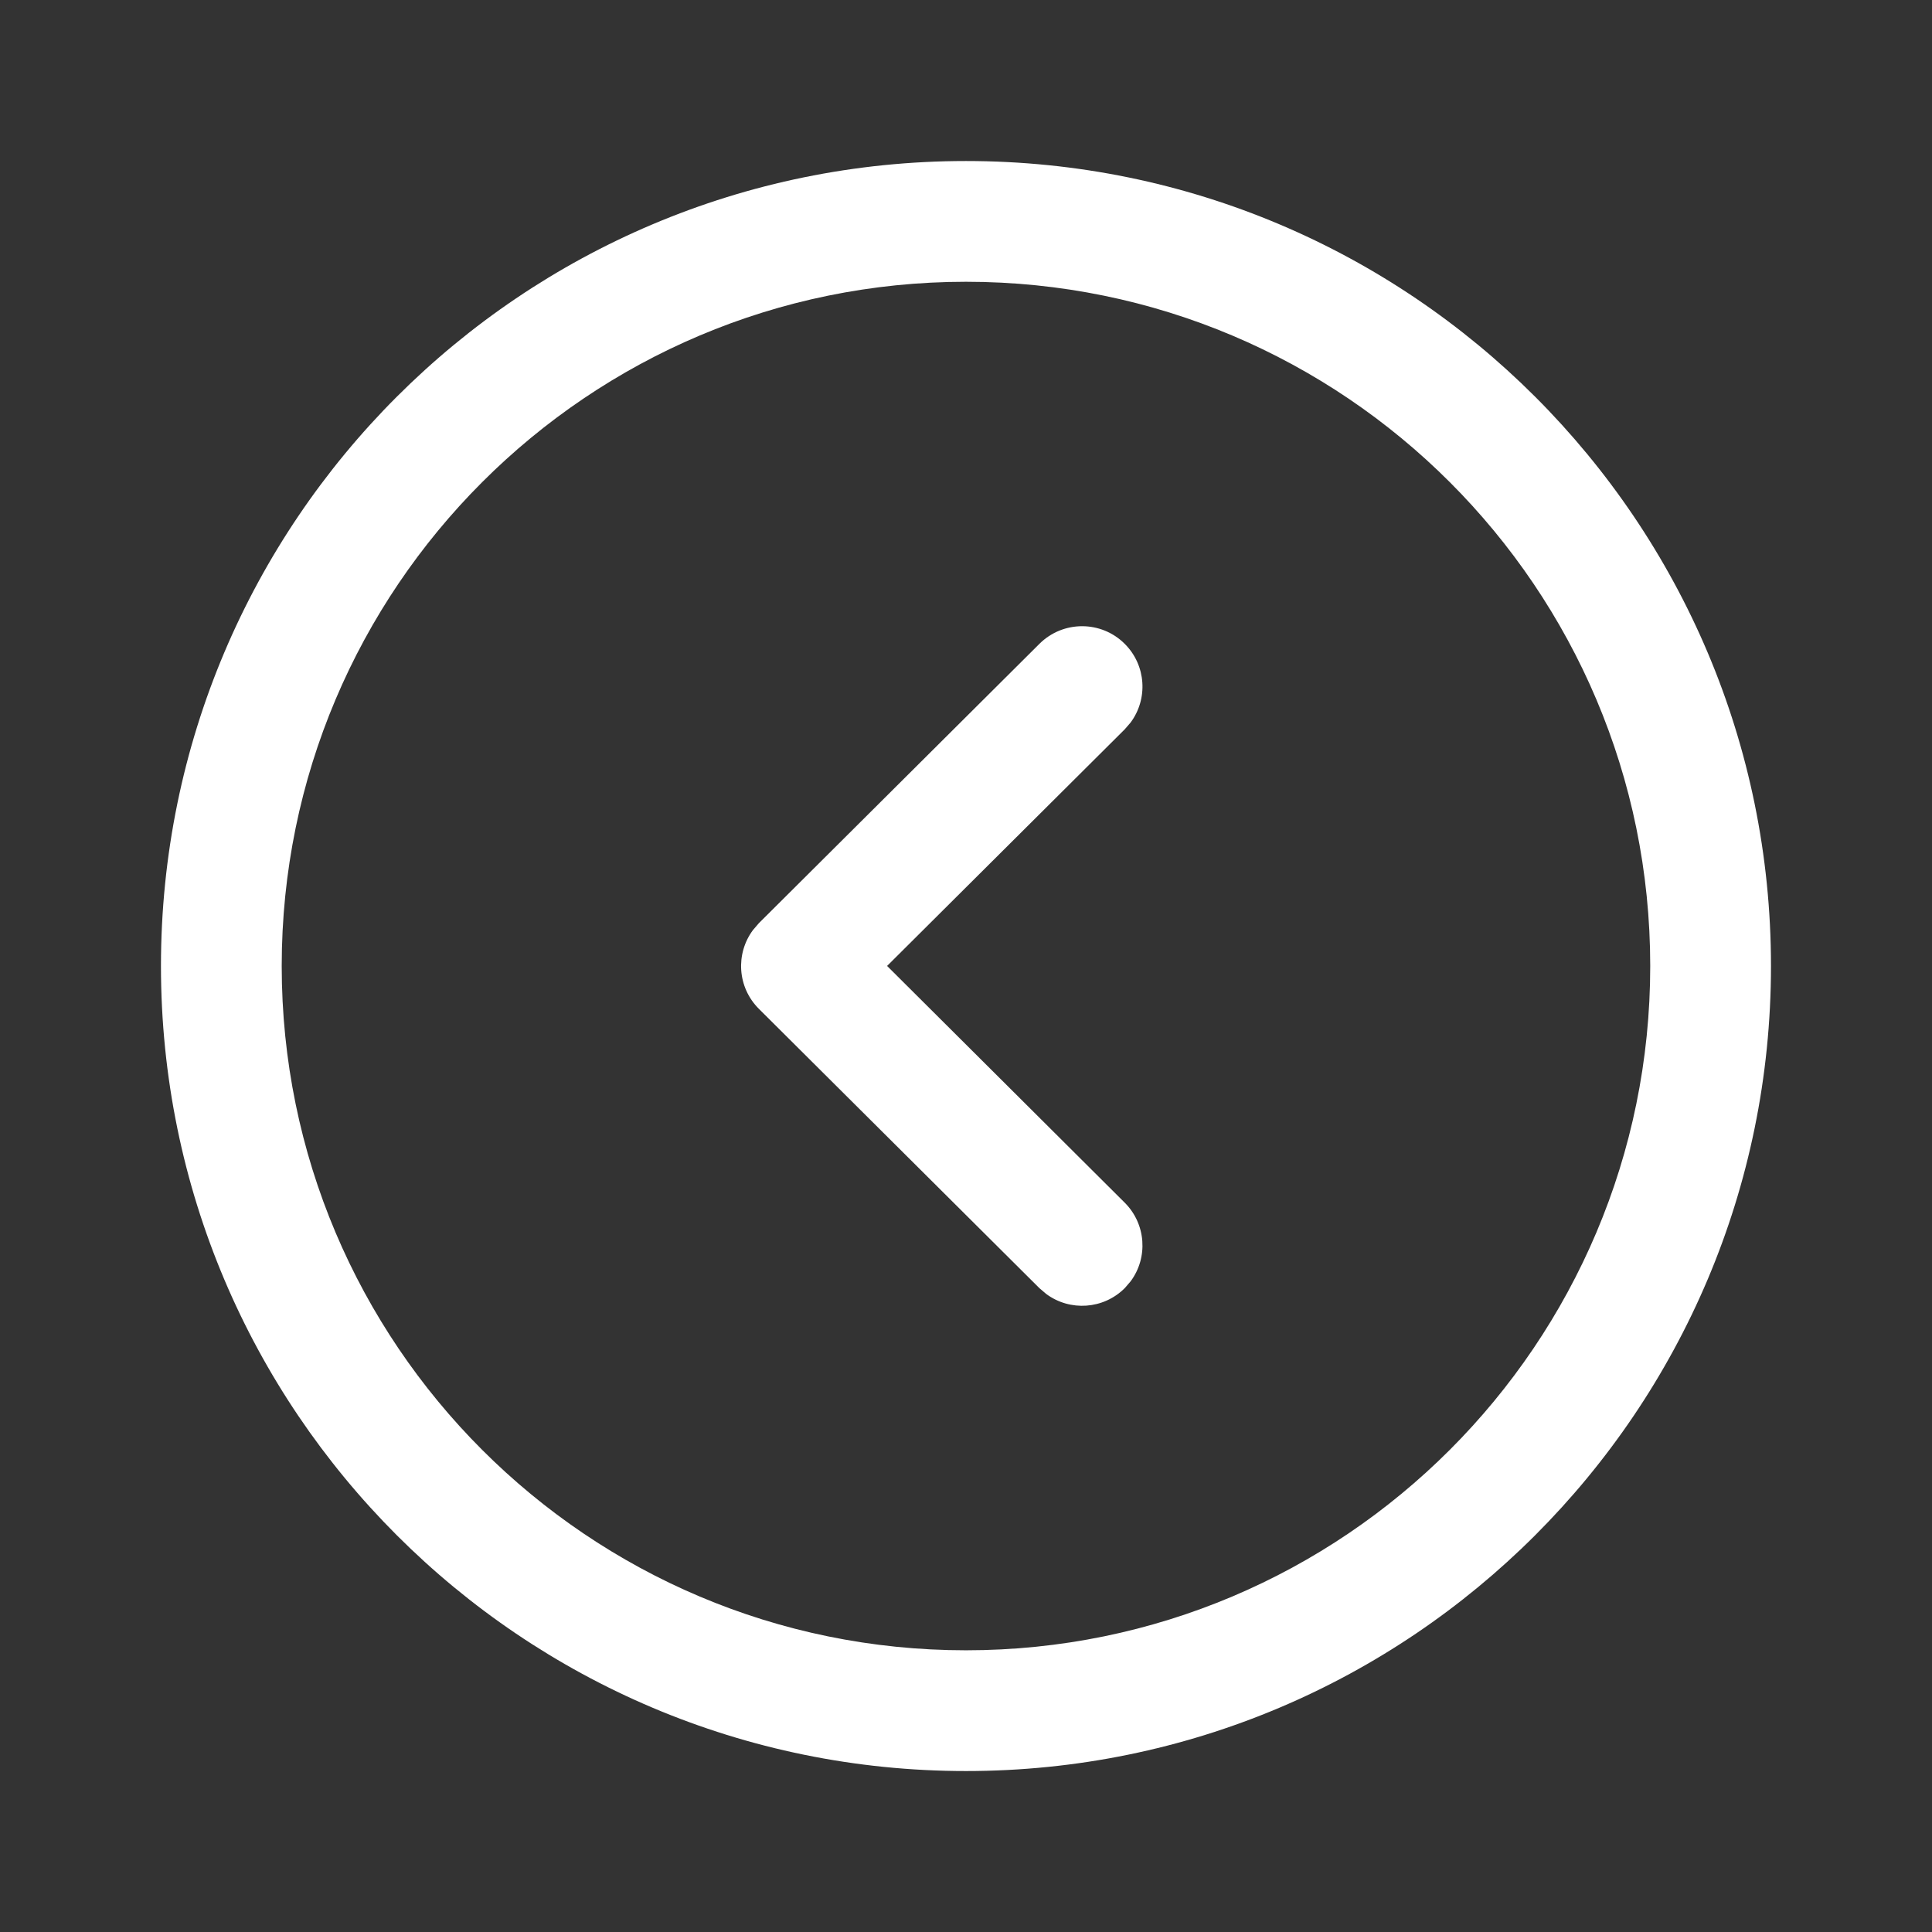 <svg width="32" height="32" viewBox="0 0 32 32" fill="none" xmlns="http://www.w3.org/2000/svg">
<rect x="0" y="0" width="32" height="32" fill="#333333" stroke="none"/>
<g id="Iconly/Light-outline/Arrow - Left Circle">
<g id="Arrow - Left Circle">
<path id="Arrow - Left Circle_2" fill-rule="evenodd" clip-rule="evenodd" d="M29.333 16C29.333 8.636 23.363 2.667 16 2.667C8.636 2.667 2.666 8.636 2.666 16C2.666 23.363 8.637 29.334 16 29.334C23.363 29.334 29.333 23.363 29.333 16ZM27.333 16C27.333 22.259 22.258 27.334 16 27.334C9.741 27.334 4.666 22.259 4.666 16C4.666 9.741 9.741 4.667 16 4.667C22.259 4.667 27.333 9.741 27.333 16ZM18.725 11.969C19.017 11.578 18.986 11.022 18.631 10.666C18.242 10.275 17.609 10.274 17.217 10.663L12.569 15.291L12.472 15.404C12.18 15.796 12.212 16.353 12.569 16.709L17.217 21.337L17.33 21.433C17.722 21.723 18.277 21.689 18.631 21.334L18.728 21.221C19.018 20.829 18.984 20.274 18.628 19.919L14.693 15.999L18.628 12.081L18.725 11.969Z" fill="white"/>
</g>
</g>
</svg>
